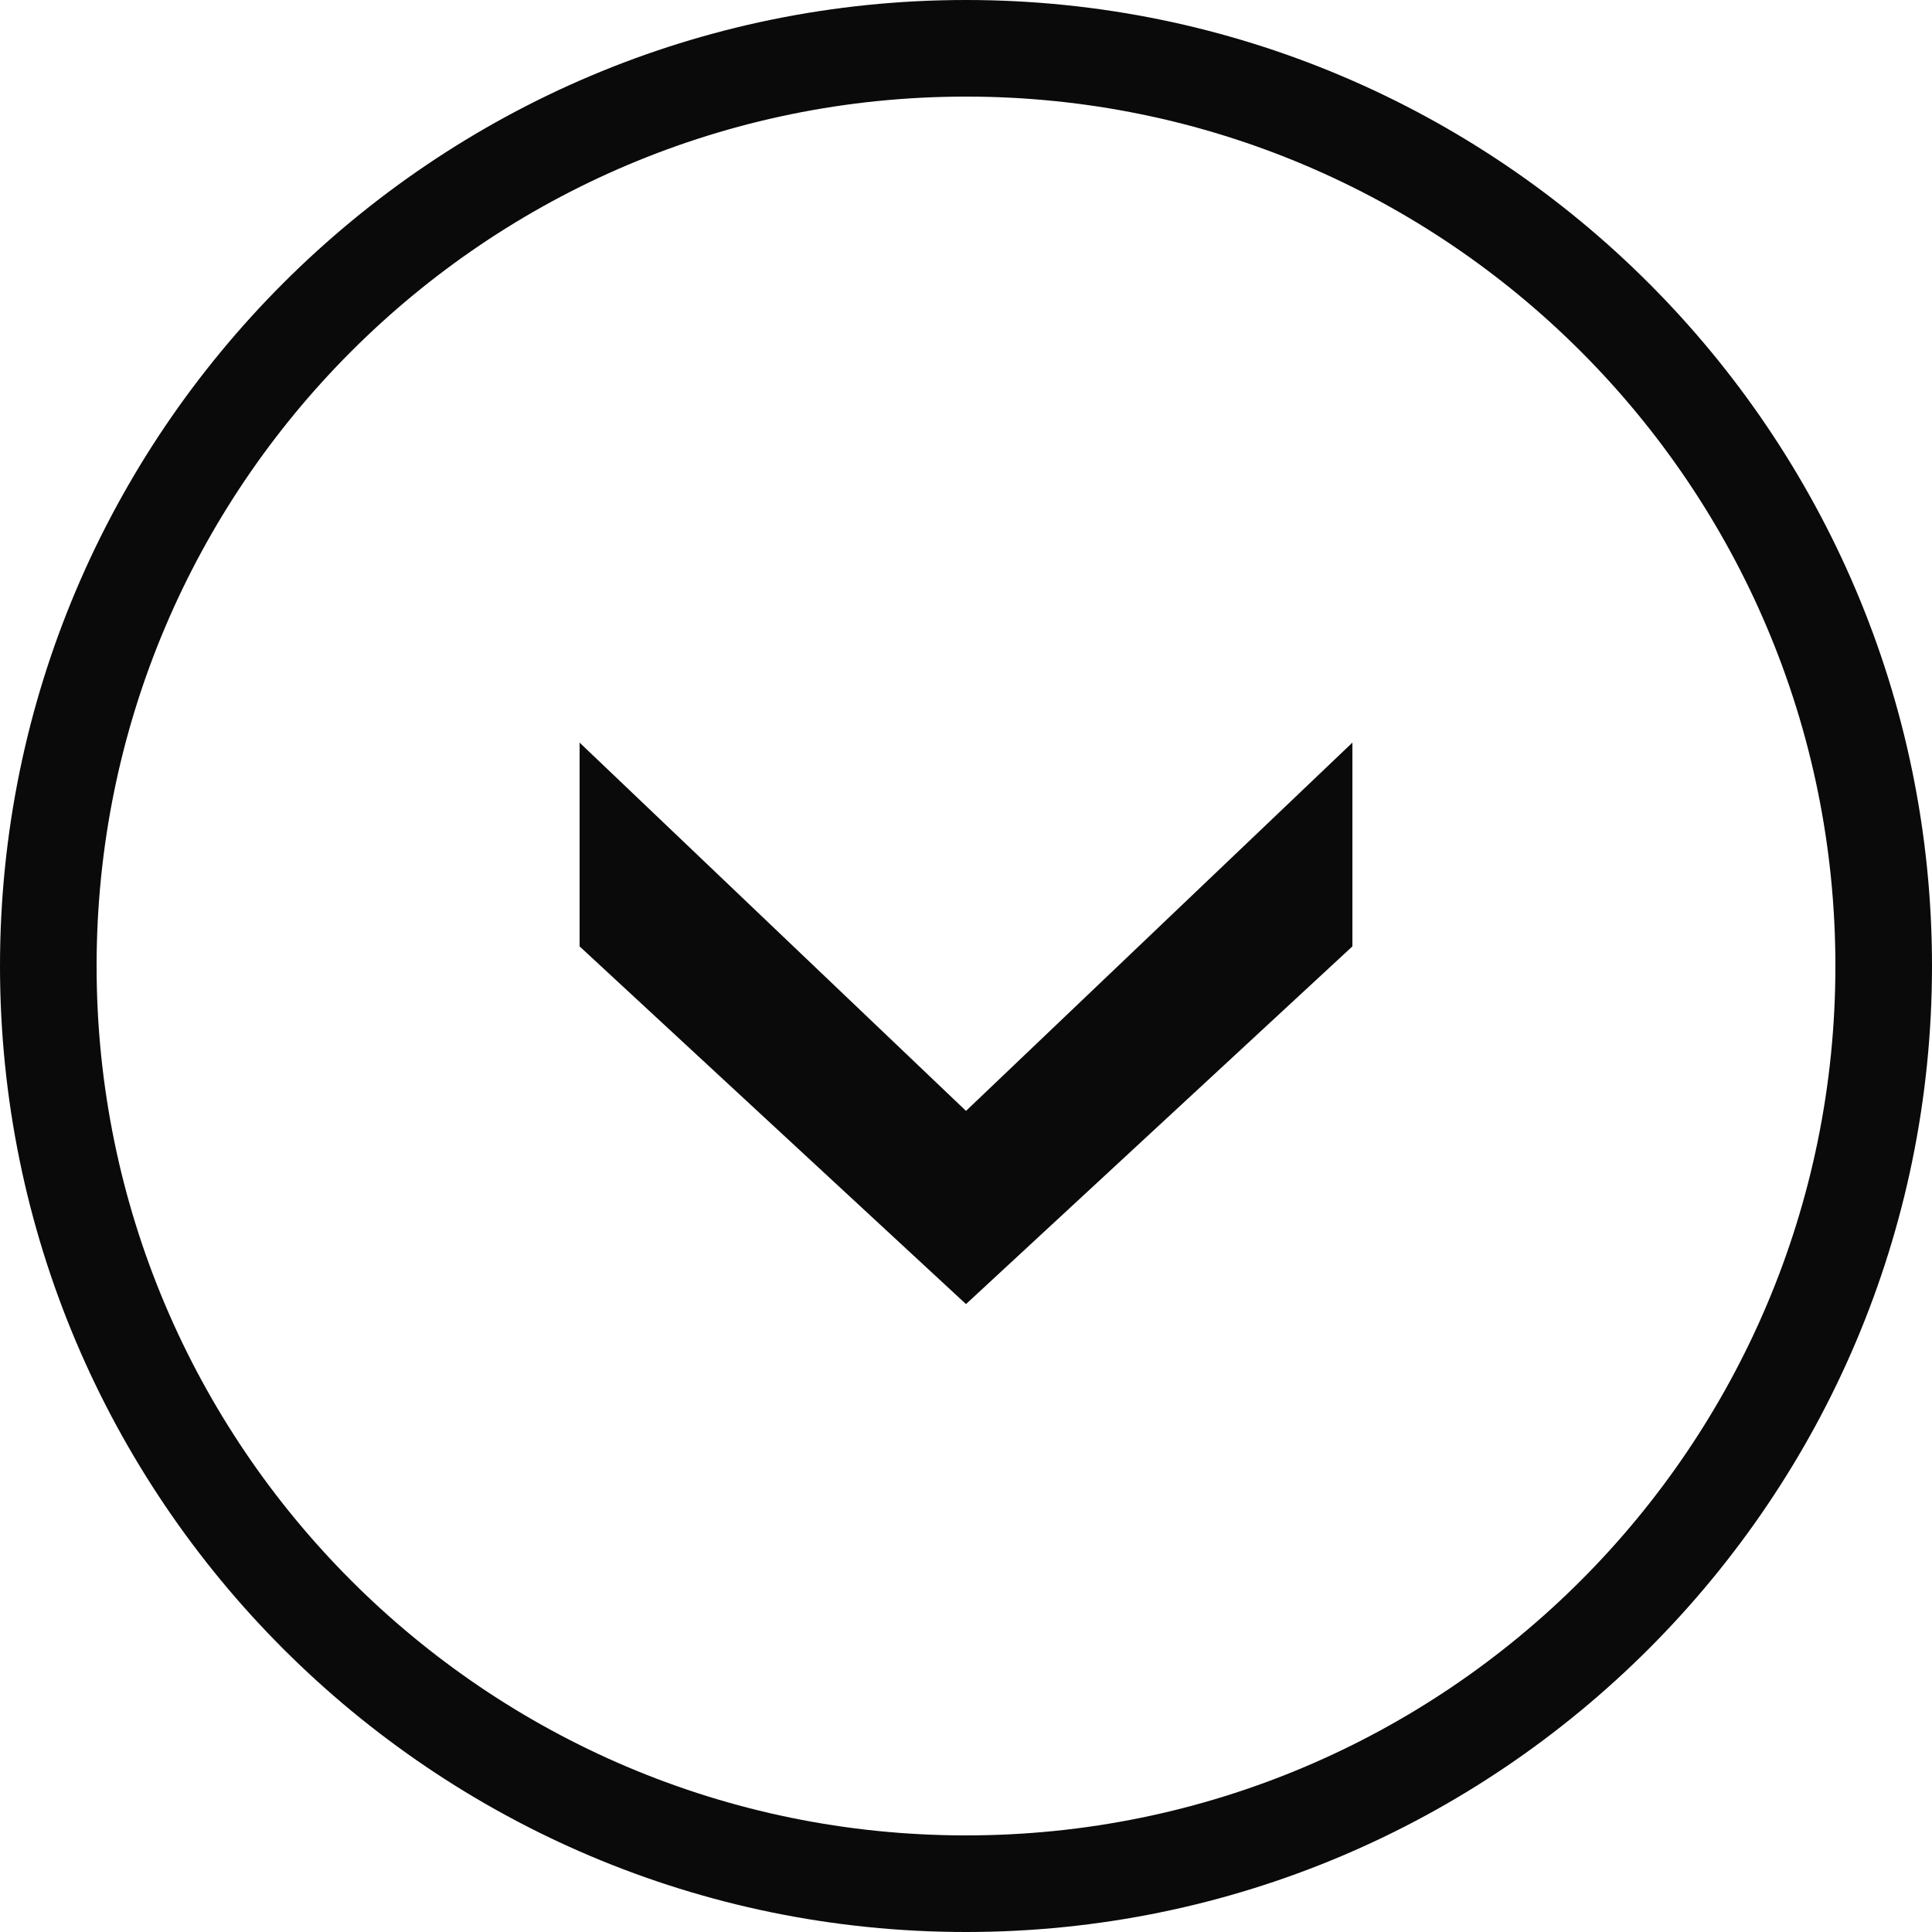 <svg width="59" height="59" viewBox="0 0 59 59" fill="none" xmlns="http://www.w3.org/2000/svg">
<g clip-path="url(#clip0_5_112)">
<path d="M59 29.5C59 13.229 45.771 -5.78254e-07 29.5 -1.28949e-06C13.229 -2.00072e-06 3.23644e-06 13.229 2.52521e-06 29.5C1.81398e-06 45.771 13.229 59 29.5 59C45.771 59 59 45.771 59 29.5ZM2.95 29.5C2.95 14.842 14.842 2.95 29.5 2.95C44.158 2.95 56.05 14.842 56.05 29.5C56.05 44.158 44.158 56.05 29.5 56.05C14.842 56.05 2.95 44.158 2.95 29.5ZM41.3 22.678L29.5 33.925L17.7 22.678L17.7 28.901L29.5 39.825L41.3 28.901L41.3 22.678Z" fill="#0A0A0A"/>
</g>
<defs>
<clipPath id="clip0_5_112">
<rect width="59" height="59" fill="white" transform="translate(59) rotate(90)"/>
</clipPath>
</defs>
</svg>
